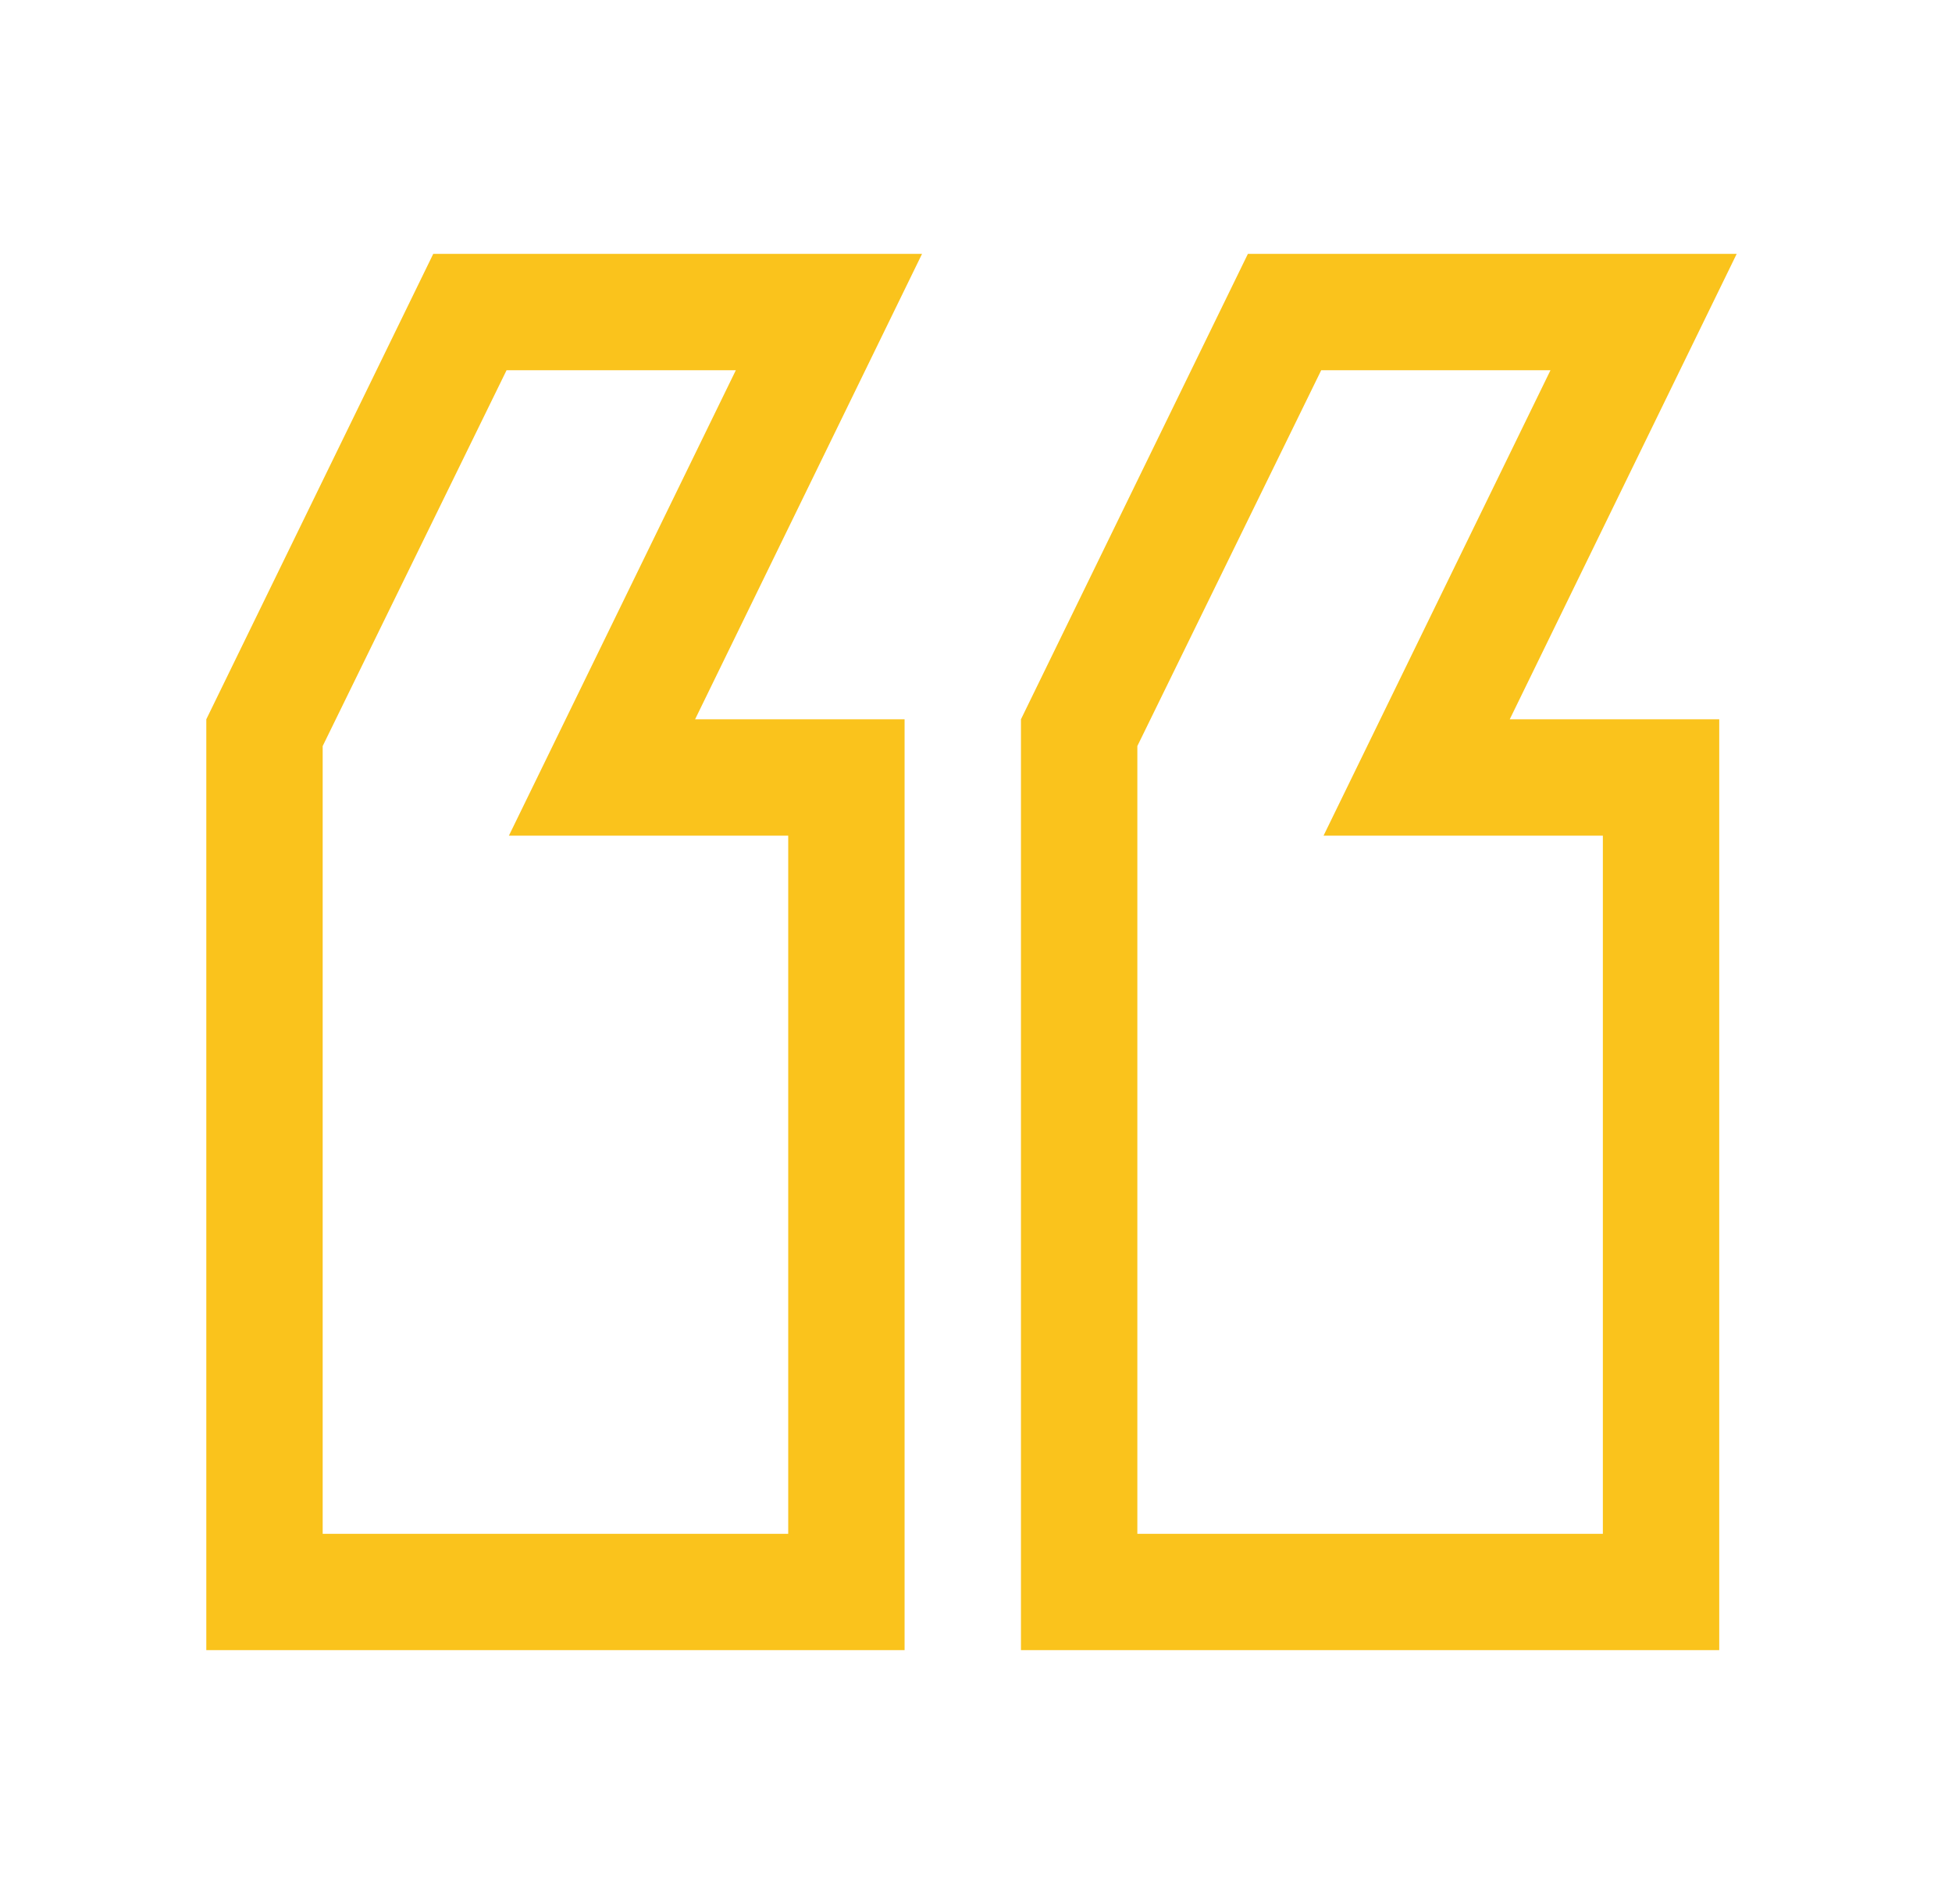 <svg width="123" height="120" viewBox="0 0 123 120" fill="none" xmlns="http://www.w3.org/2000/svg">
<path d="M13 104V45.333L27.3 16H58.1L43.8 45.333H57V104H13ZM20.333 47.02V96.667H49.667V52.667H32.067L46.367 23.333H31.92L20.333 47.02ZM64.333 104V45.333L78.633 16H109.433L95.133 45.333H108.333V104H64.333ZM71.667 47.02V96.667H101V52.667H83.4L97.7 23.333H83.253L71.667 47.02Z" fill="#FAC31C"/>
</svg>
